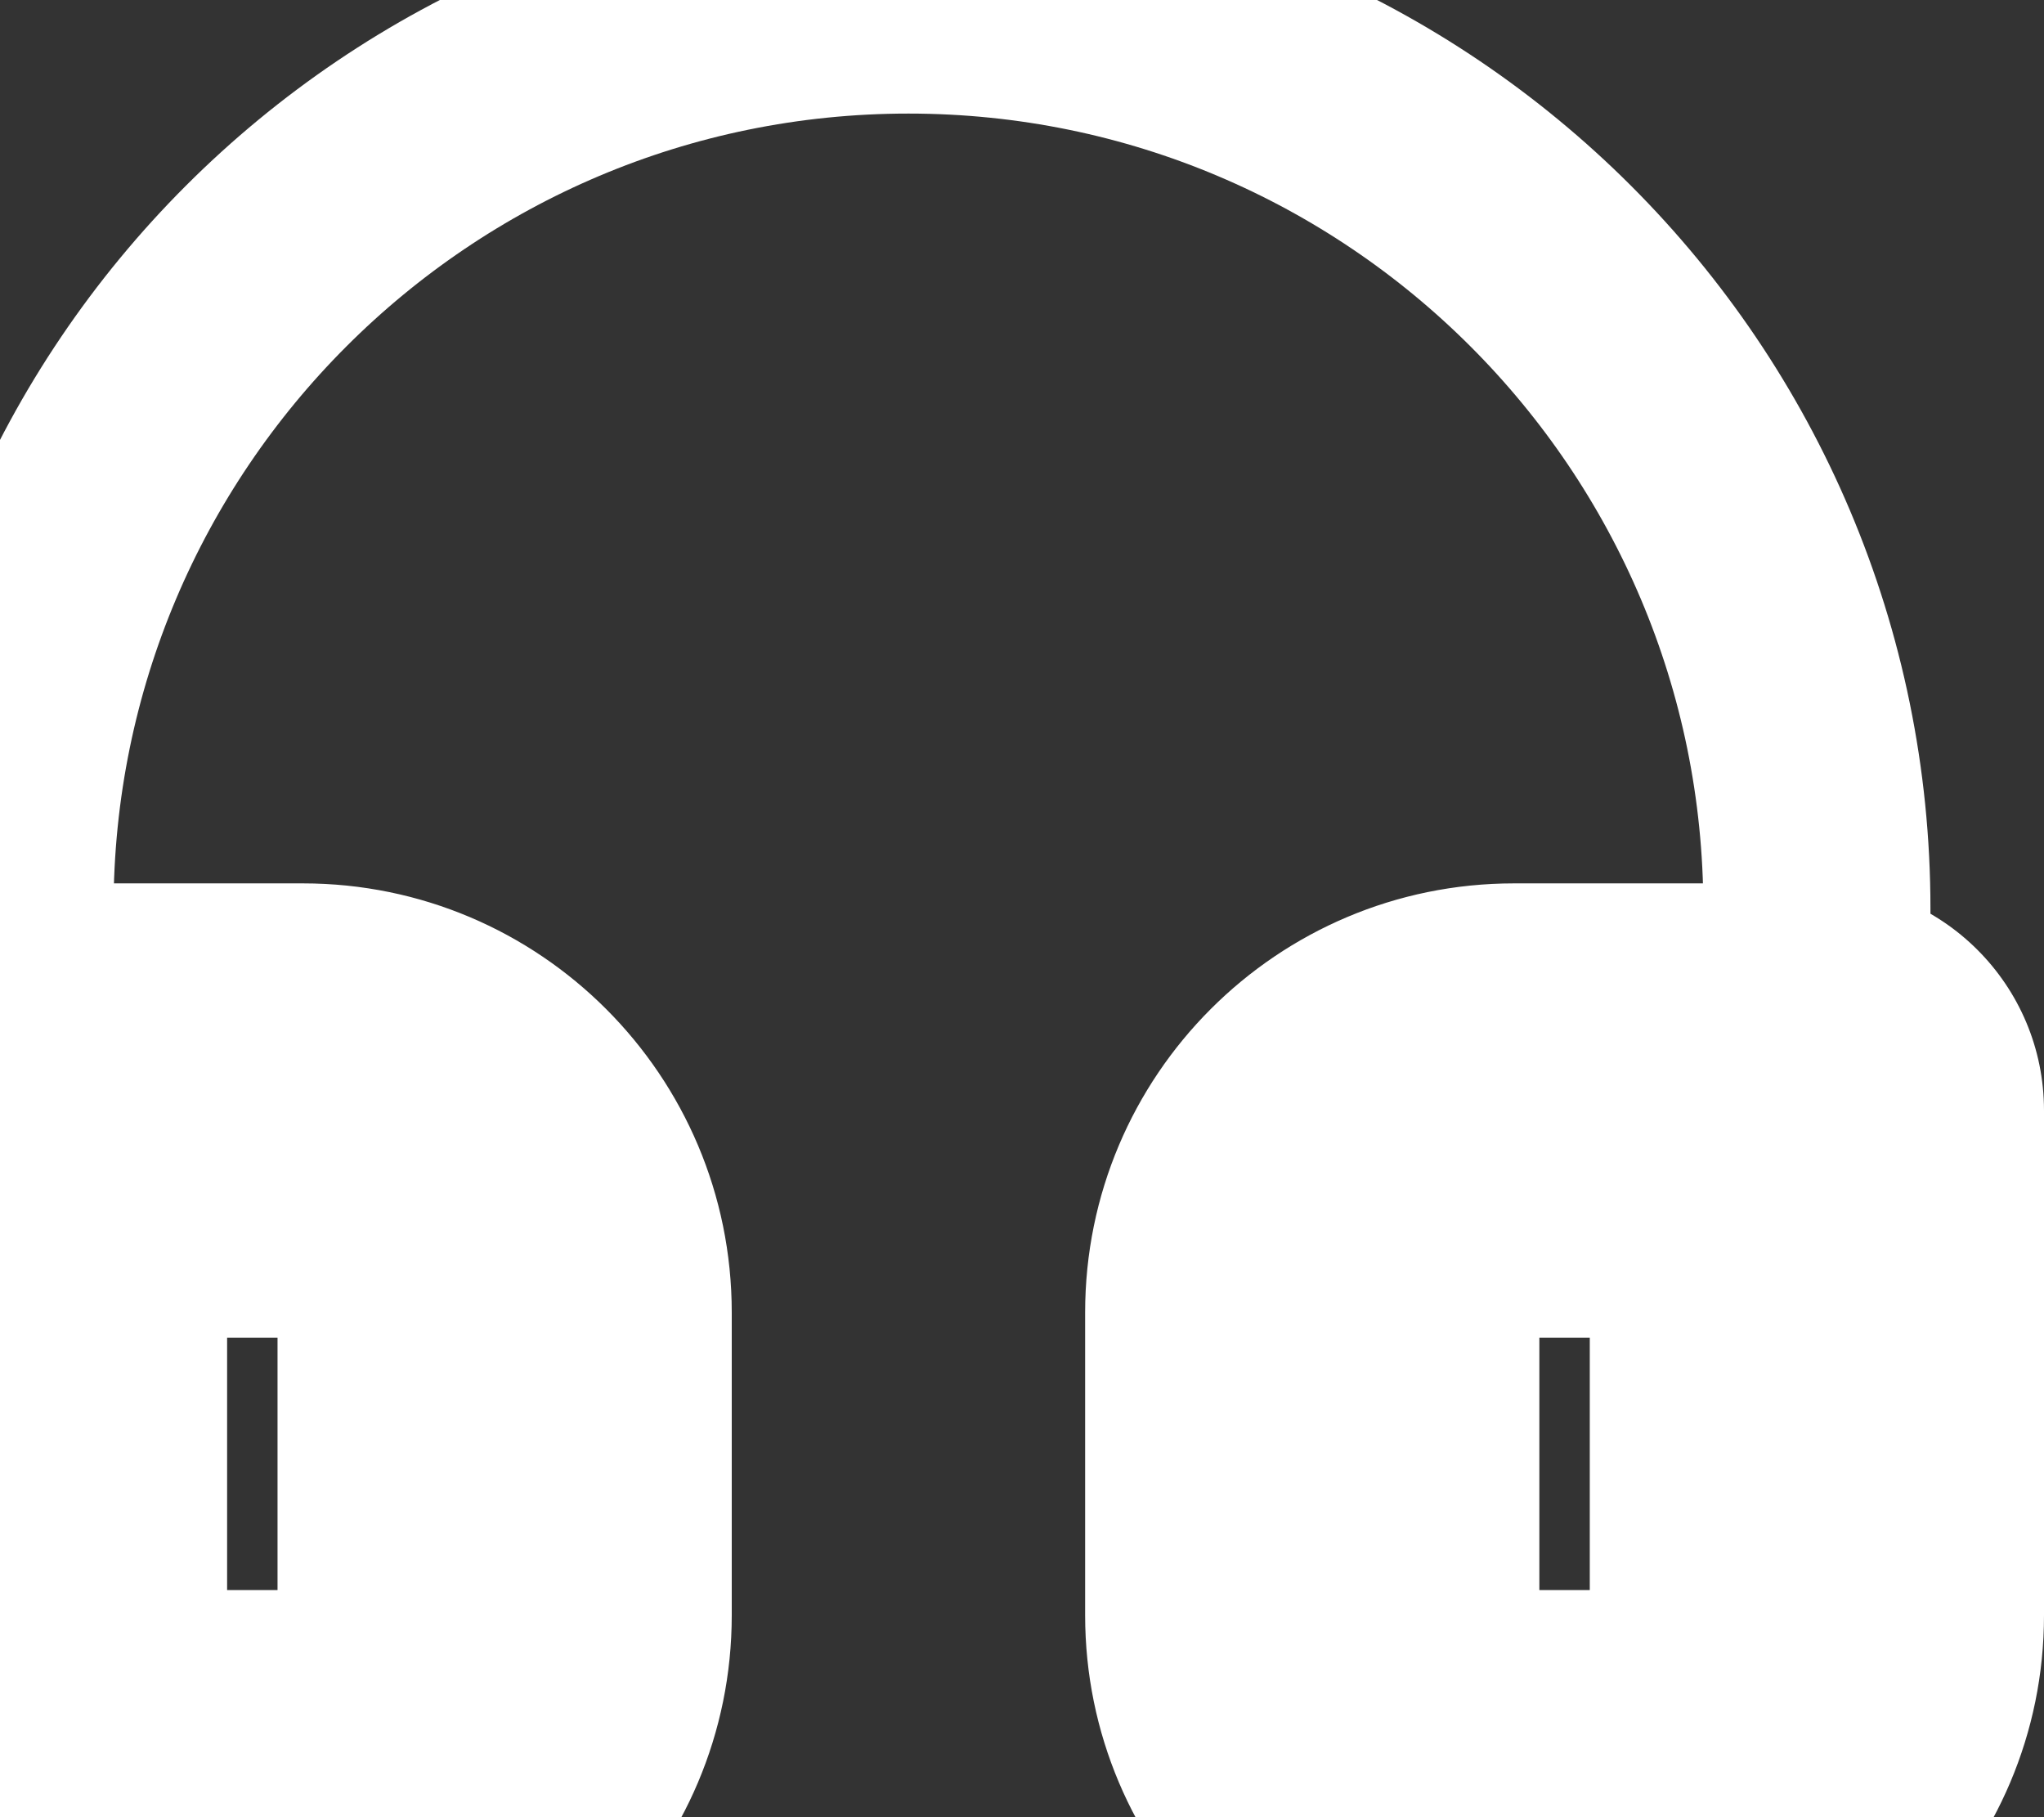<svg width="18" height="16" viewBox="0 0 18 16" fill="none" xmlns="http://www.w3.org/2000/svg">
<rect x="0" y="0" width="18" height="16" fill="#333333" stroke="none"/>
<path d="M0 13.333V8C6.58375e-08 3.582 3.582 0 8 0C12.418 0 16 3.582 16 8V13.333" stroke="#FFF" stroke-width="2" stroke-linecap="round" stroke-linejoin="round" fill="transparent" />
<path d="M15 10.778H16C16 10.226 15.552 9.778 15 9.778V10.778ZM1 10.778V9.778C0.448 9.778 0 10.226 0 10.778H1ZM13.556 11.556C13.556 11.678 13.456 11.778 13.333 11.778V9.778C12.351 9.778 11.556 10.574 11.556 11.556H13.556ZM13.556 14.222V11.556H11.556V14.222H13.556ZM13.333 14C13.456 14 13.556 14.1 13.556 14.222H11.556C11.556 15.204 12.351 16 13.333 16V14ZM14.222 14H13.333V16H14.222V14ZM14 14.222C14 14.1 14.1 14 14.222 14V16C15.204 16 16 15.204 16 14.222H14ZM14 10.778V14.222H16V10.778H14ZM13.333 11.778H15V9.778H13.333V11.778ZM13.333 7.778C11.247 7.778 9.556 9.469 9.556 11.556H11.556C11.556 10.574 12.351 9.778 13.333 9.778V7.778ZM16 7.778H13.333V9.778H16V7.778ZM18 9.778C18 8.673 17.105 7.778 16 7.778V9.778H18ZM18 14.222V9.778H16V14.222H18ZM14.222 18C16.309 18 18 16.309 18 14.222H16C16 15.204 15.204 16 14.222 16V18ZM13.333 18H14.222V16H13.333V18ZM9.556 14.222C9.556 16.309 11.247 18 13.333 18V16C12.351 16 11.556 15.204 11.556 14.222H9.556ZM9.556 11.556V14.222H11.556V11.556H9.556ZM0 7.778C-1.105 7.778 -2 8.673 -2 9.778H0V7.778ZM2.667 7.778H0V9.778H2.667V7.778ZM6.444 11.556C6.444 9.469 4.753 7.778 2.667 7.778V9.778C3.649 9.778 4.444 10.574 4.444 11.556H6.444ZM6.444 14.222V11.556H4.444V14.222H6.444ZM2.667 18C4.753 18 6.444 16.309 6.444 14.222H4.444C4.444 15.204 3.649 16 2.667 16V18ZM1.778 18H2.667V16H1.778V18ZM-2 14.222C-2 16.309 -0.309 18 1.778 18V16C0.796 16 0 15.204 0 14.222H-2ZM-2 9.778V14.222H0V9.778H-2ZM2 14.222V10.778H0V14.222H2ZM1.778 14C1.901 14 2 14.1 2 14.222H0C0 15.204 0.796 16 1.778 16V14ZM2.667 14H1.778V16H2.667V14ZM2.444 14.222C2.444 14.1 2.544 14 2.667 14V16C3.649 16 4.444 15.204 4.444 14.222H2.444ZM2.444 11.556V14.222H4.444V11.556H2.444ZM2.667 11.778C2.544 11.778 2.444 11.678 2.444 11.556H4.444C4.444 10.574 3.649 9.778 2.667 9.778V11.778ZM1 11.778H2.667V9.778H1V11.778Z" fill="#FFF" />
</svg>
